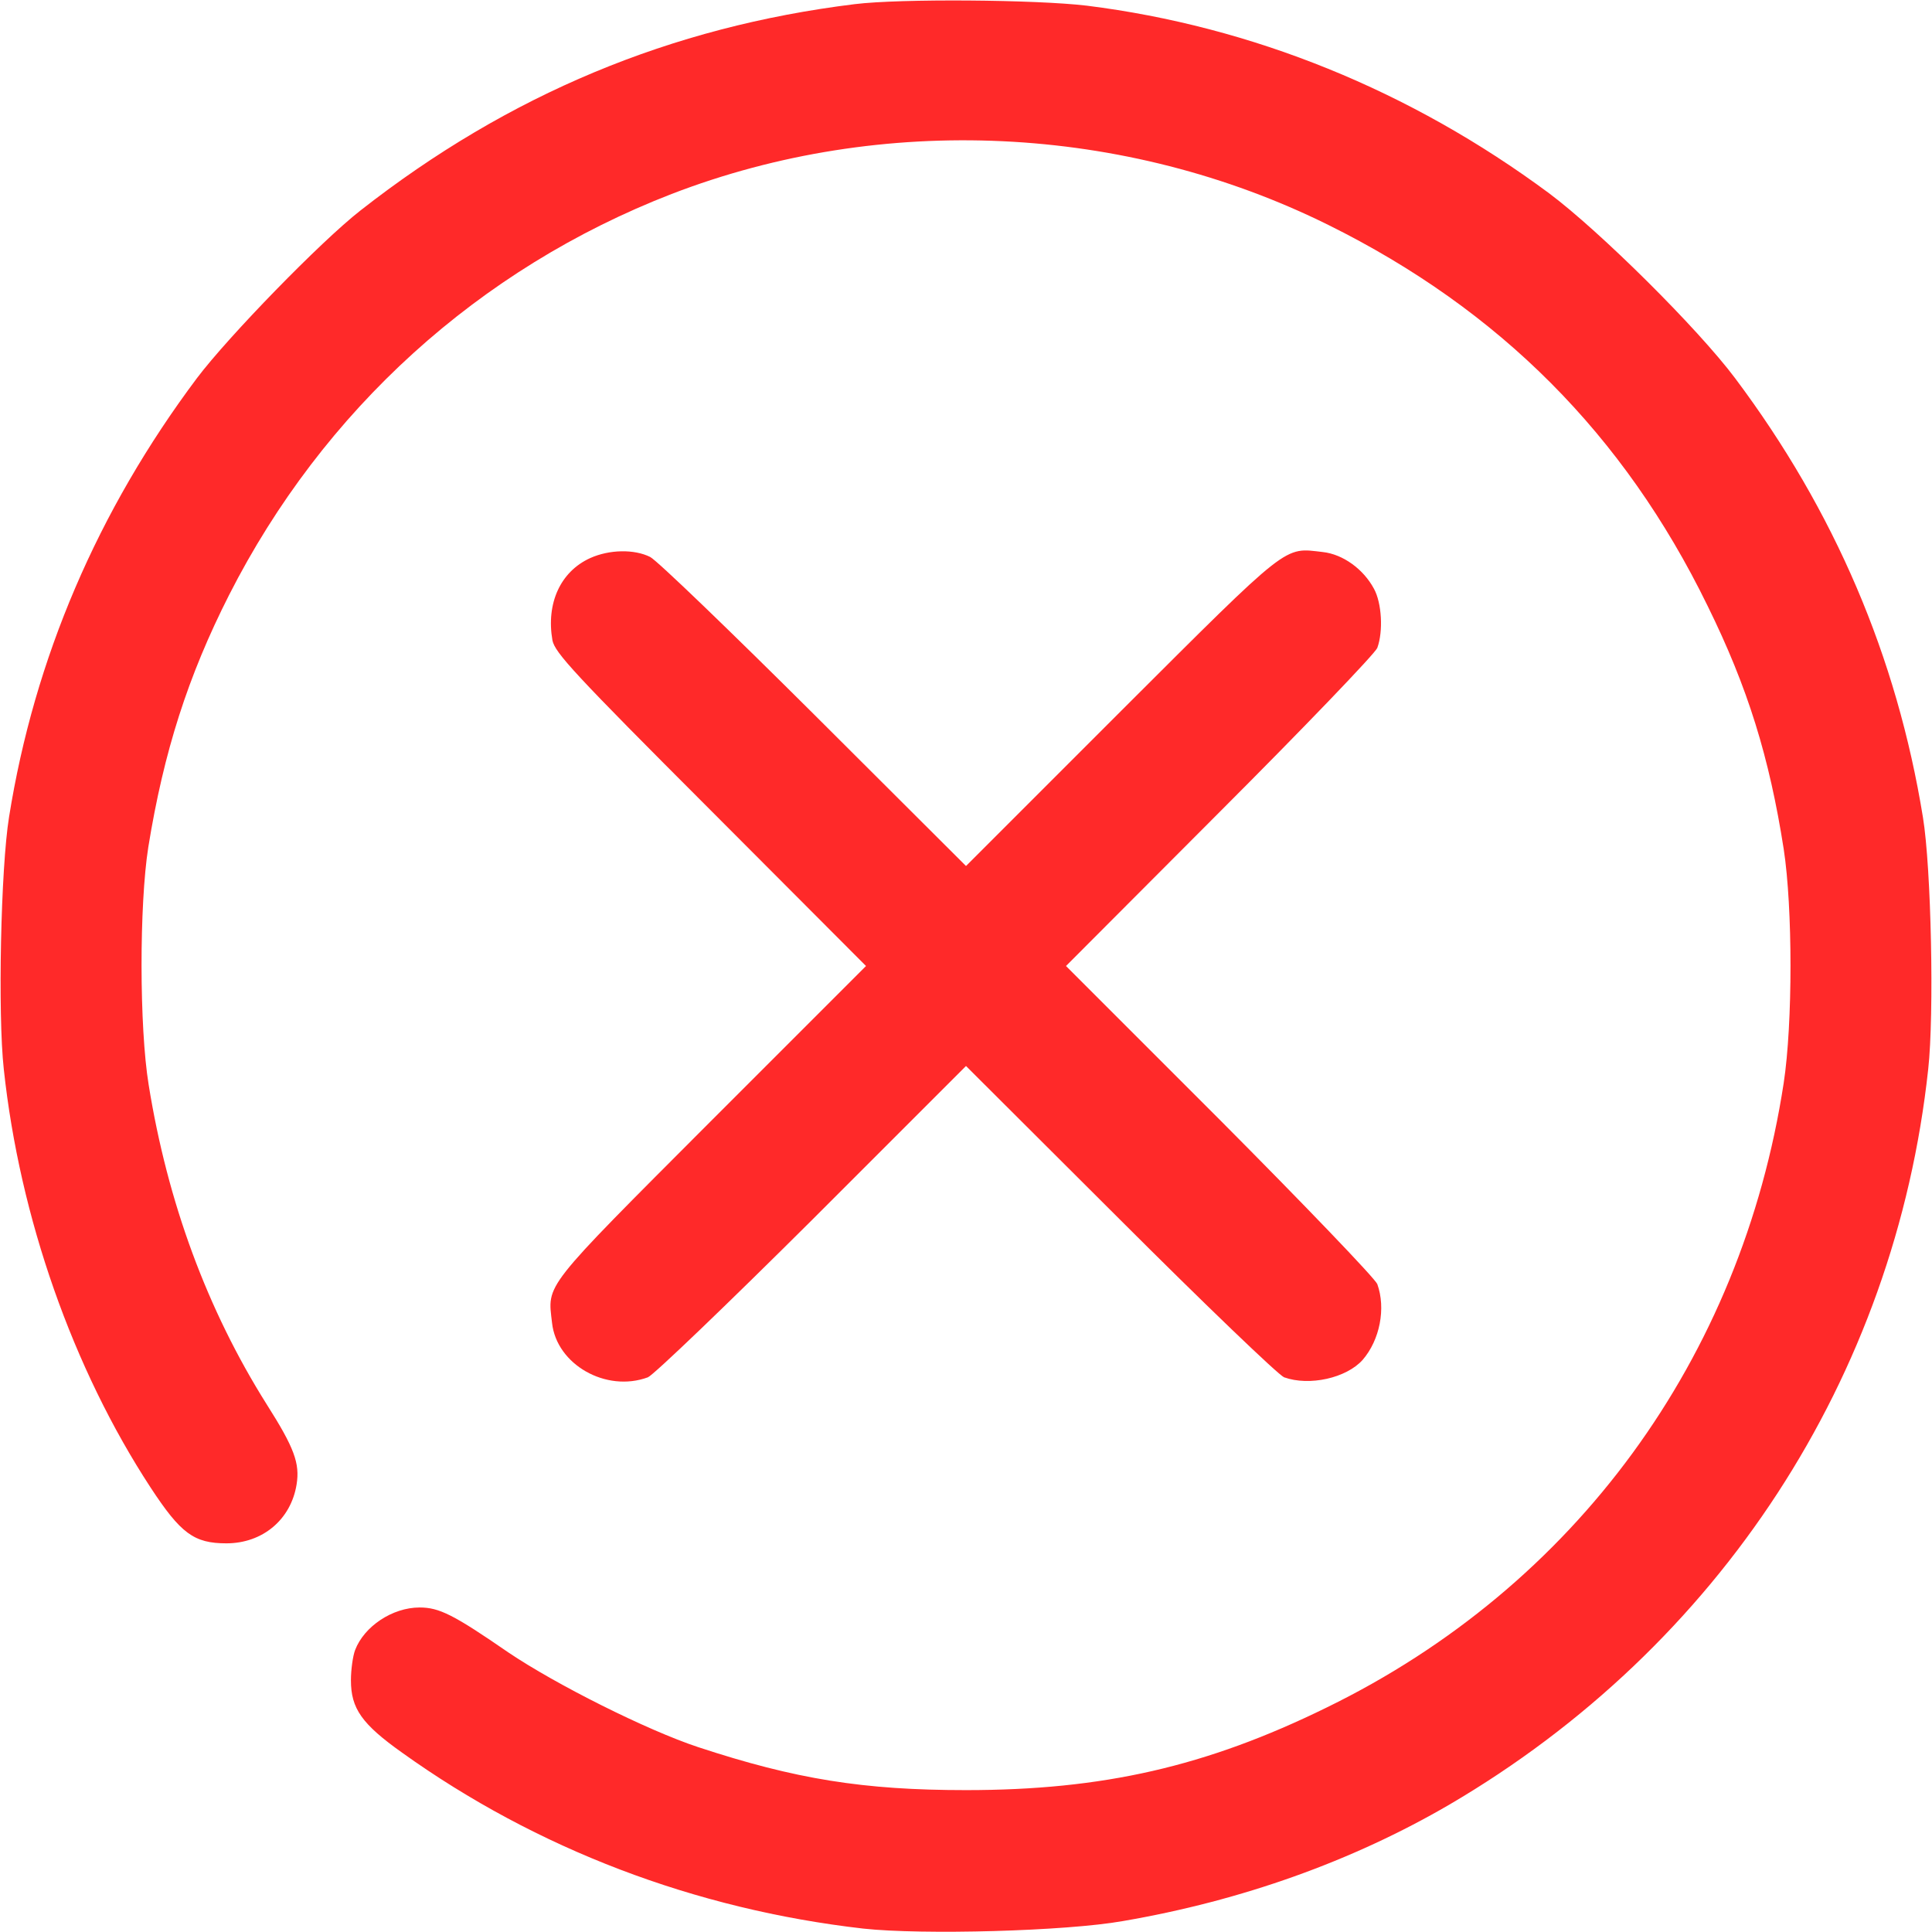 <?xml version="1.0" standalone="no"?>
<!DOCTYPE svg PUBLIC "-//W3C//DTD SVG 20010904//EN"
 "http://www.w3.org/TR/2001/REC-SVG-20010904/DTD/svg10.dtd">
<svg version="1.0" xmlns="http://www.w3.org/2000/svg"
 viewBox="0 0 512 512"
 preserveAspectRatio="xMidYMid meet">
<g transform="translate(0,512) scale(0.1,-0.1)"
fill="#ff2929" stroke="none">
<path d="M2265 5109 c-487 -60 -917 -239 -1310 -547 -105 -82 -350 -334 -433
-444 -263 -351 -431 -743 -498 -1163 -22 -136 -30 -523 -14 -668 42 -393 183
-794 389 -1109 80 -122 115 -148 201 -148 96 0 171 63 186 156 9 56 -6 97 -79
212 -158 251 -263 536 -313 847 -25 153 -25 477 -1 630 41 253 105 453 214
668 249 490 662 865 1173 1063 558 215 1201 185 1740 -82 454 -225 784 -556
1005 -1009 107 -217 164 -402 202 -645 24 -157 24 -462 0 -620 -112 -731 -553
-1334 -1211 -1655 -320 -157 -594 -219 -956 -219 -272 0 -452 29 -710 114
-136 45 -377 166 -503 251 -145 100 -183 119 -235 119 -72 0 -147 -50 -171
-113 -6 -16 -11 -52 -11 -80 0 -75 29 -116 136 -192 356 -255 776 -415 1222
-466 156 -17 536 -7 688 20 315 54 608 159 864 308 716 419 1182 1133 1270
1950 16 145 8 533 -14 667 -69 425 -234 812 -498 1164 -99 132 -358 389 -493
490 -367 272 -786 442 -1225 497 -135 16 -493 19 -615 4z"/>
<path d="M1564 3641 c-79 -36 -117 -120 -100 -218 7 -33 56 -87 419 -450 l412
-413 -412 -412 c-449 -450 -432 -429 -420 -534 12 -110 143 -185 254 -144 15
6 211 194 436 418 l407 407 408 -407 c224 -224 420 -412 435 -418 67 -24 165
-2 208 46 46 53 62 137 39 201 -6 15 -194 211 -418 436 l-407 407 407 408
c224 224 412 420 418 435 16 44 12 119 -9 157 -28 52 -82 91 -135 97 -105 12
-84 29 -534 -420 l-412 -412 -403 402 c-221 220 -416 408 -434 417 -42 21
-108 20 -159 -3z"/>
</g>
</svg>
